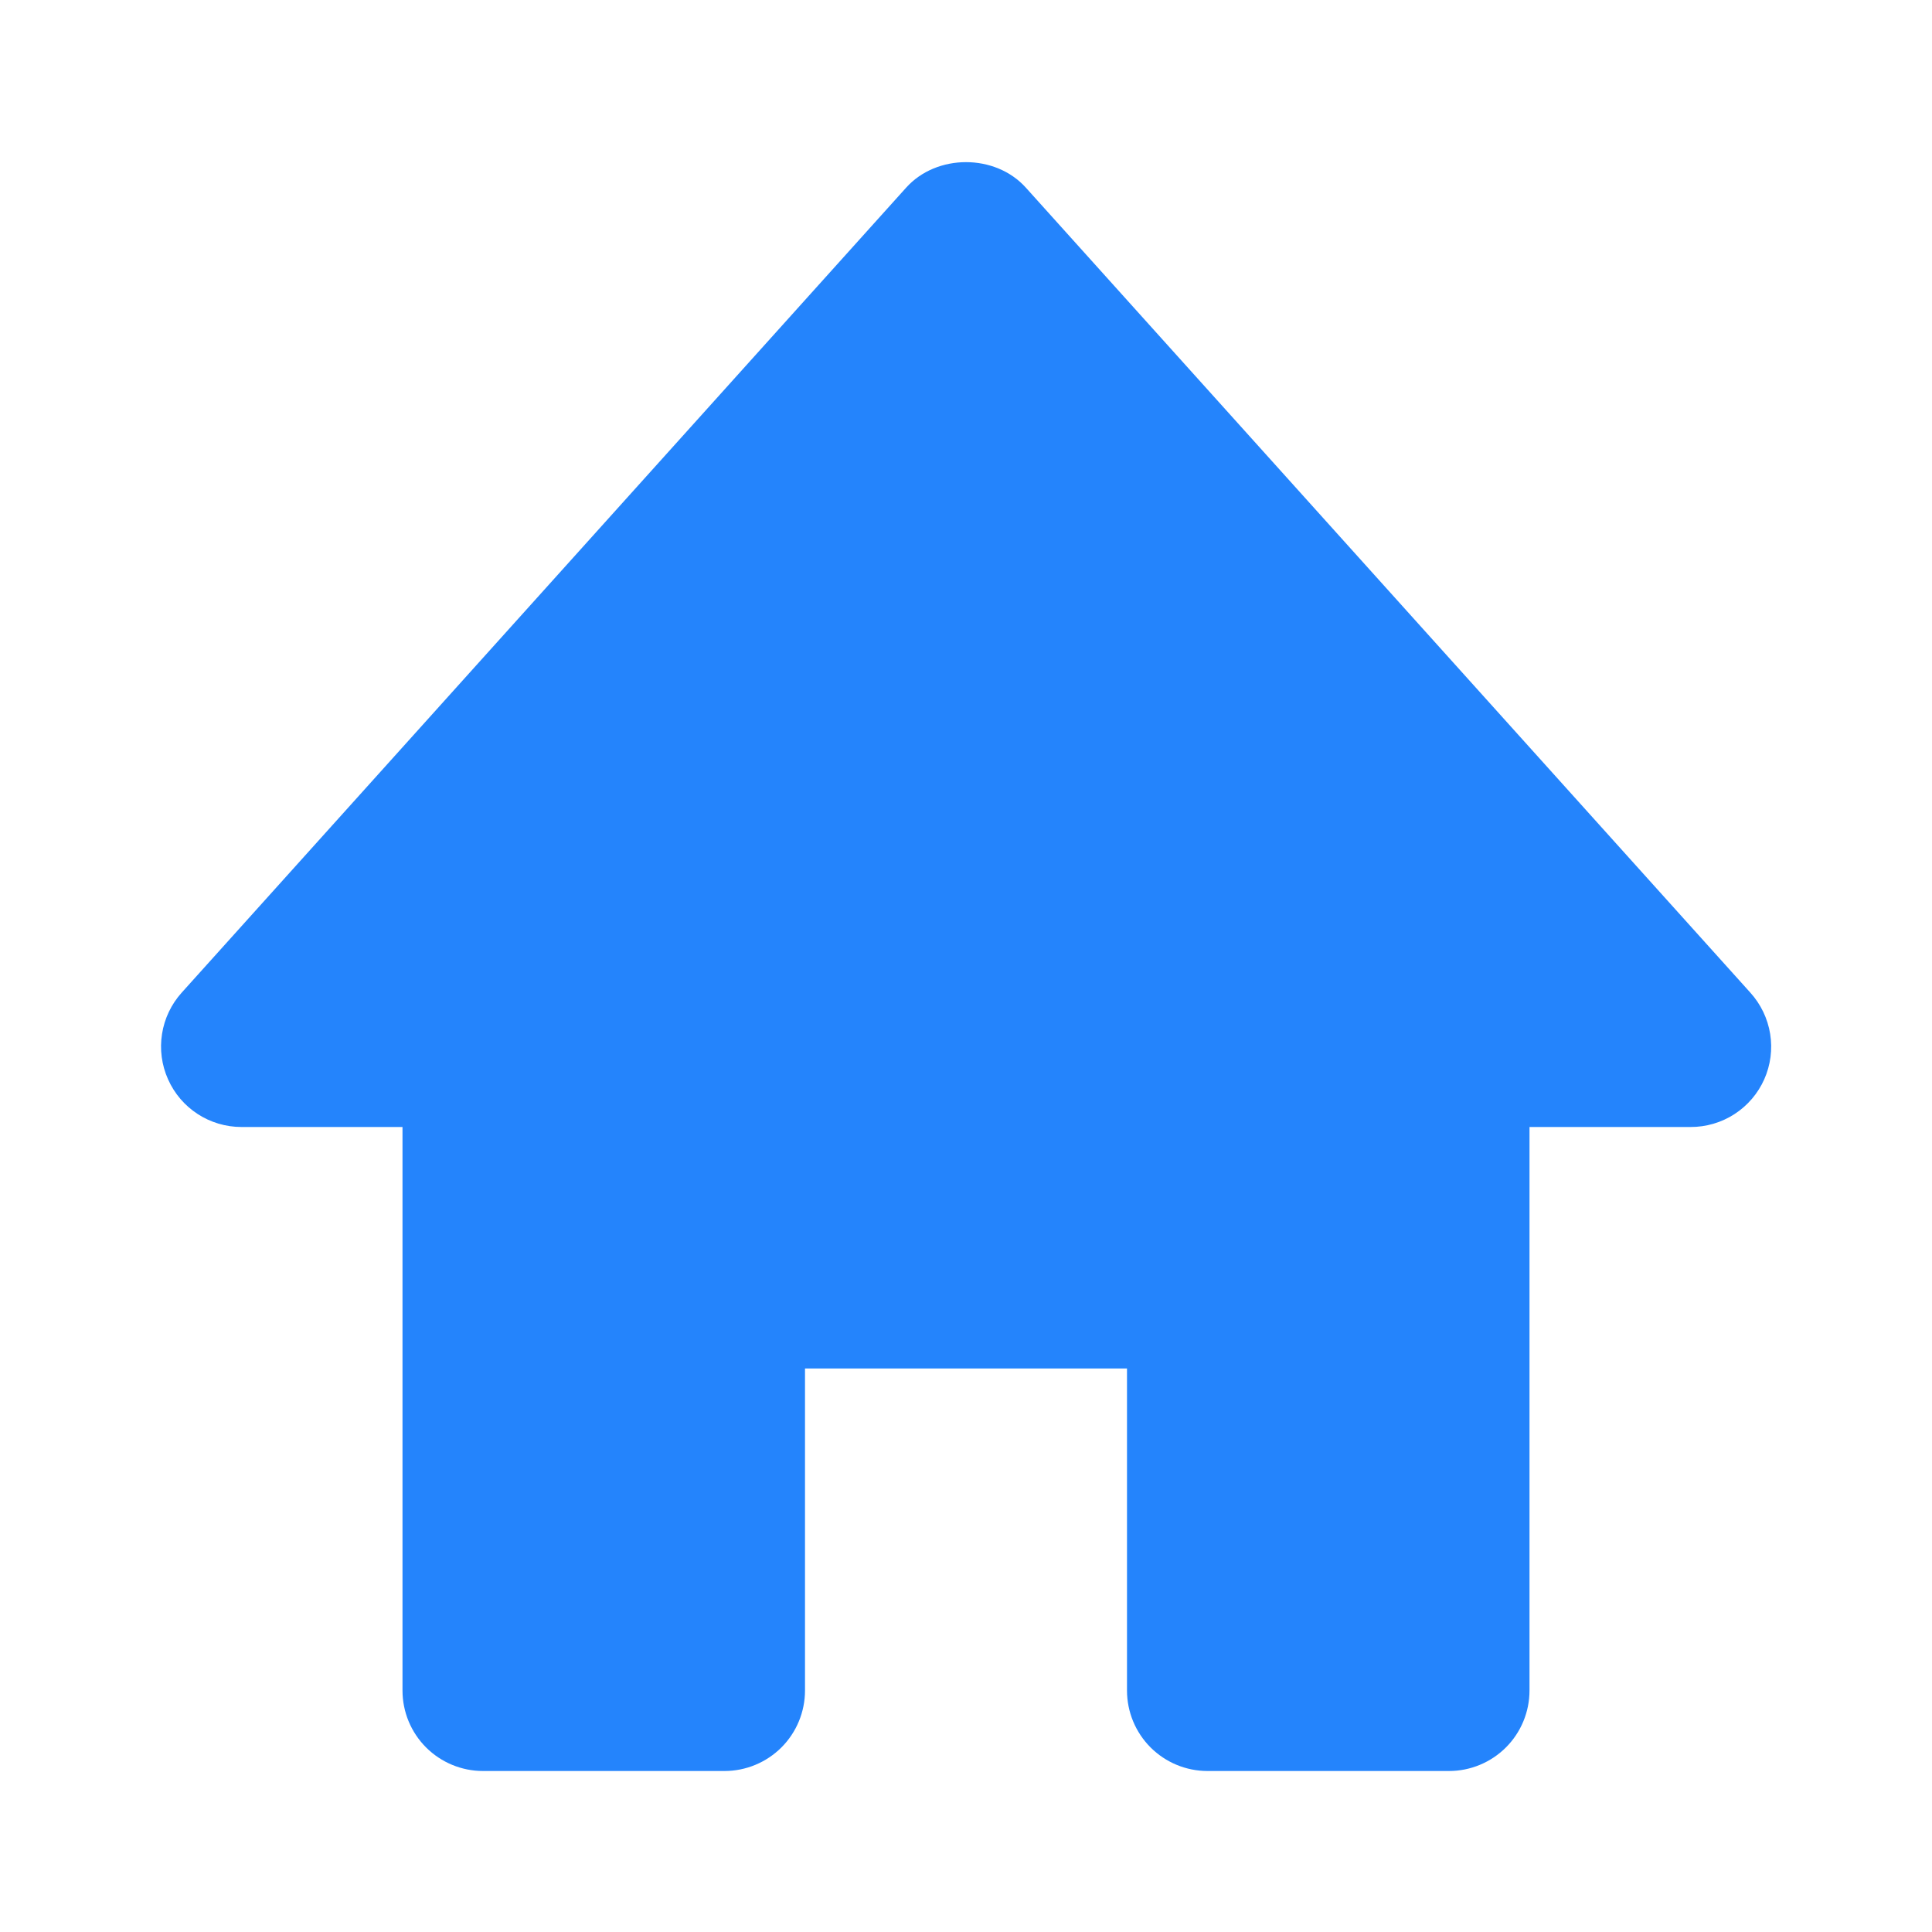 <svg width="60" height="60" viewBox="0 0 60 60" fill="none" xmlns="http://www.w3.org/2000/svg">
<path d="M54.358 30.827L31.858 5.827C30.91 4.772 29.09 4.772 28.142 5.827L5.643 30.827C5.319 31.187 5.107 31.632 5.032 32.109C4.956 32.587 5.021 33.076 5.218 33.517C5.618 34.42 6.513 35 7.5 35H12.5V52.5C12.5 53.163 12.763 53.799 13.232 54.268C13.701 54.736 14.337 55 15 55H22.5C23.163 55 23.799 54.736 24.268 54.268C24.737 53.799 25 53.163 25 52.5V42.5H35V52.5C35 53.163 35.263 53.799 35.732 54.268C36.201 54.736 36.837 55 37.5 55H45C45.663 55 46.299 54.736 46.768 54.268C47.237 53.799 47.5 53.163 47.5 52.5V35H52.5C52.984 35.002 53.459 34.863 53.865 34.6C54.272 34.337 54.593 33.962 54.79 33.52C54.987 33.077 55.051 32.587 54.974 32.109C54.897 31.631 54.683 31.186 54.358 30.827Z" fill="#2484FC"/>
</svg>

